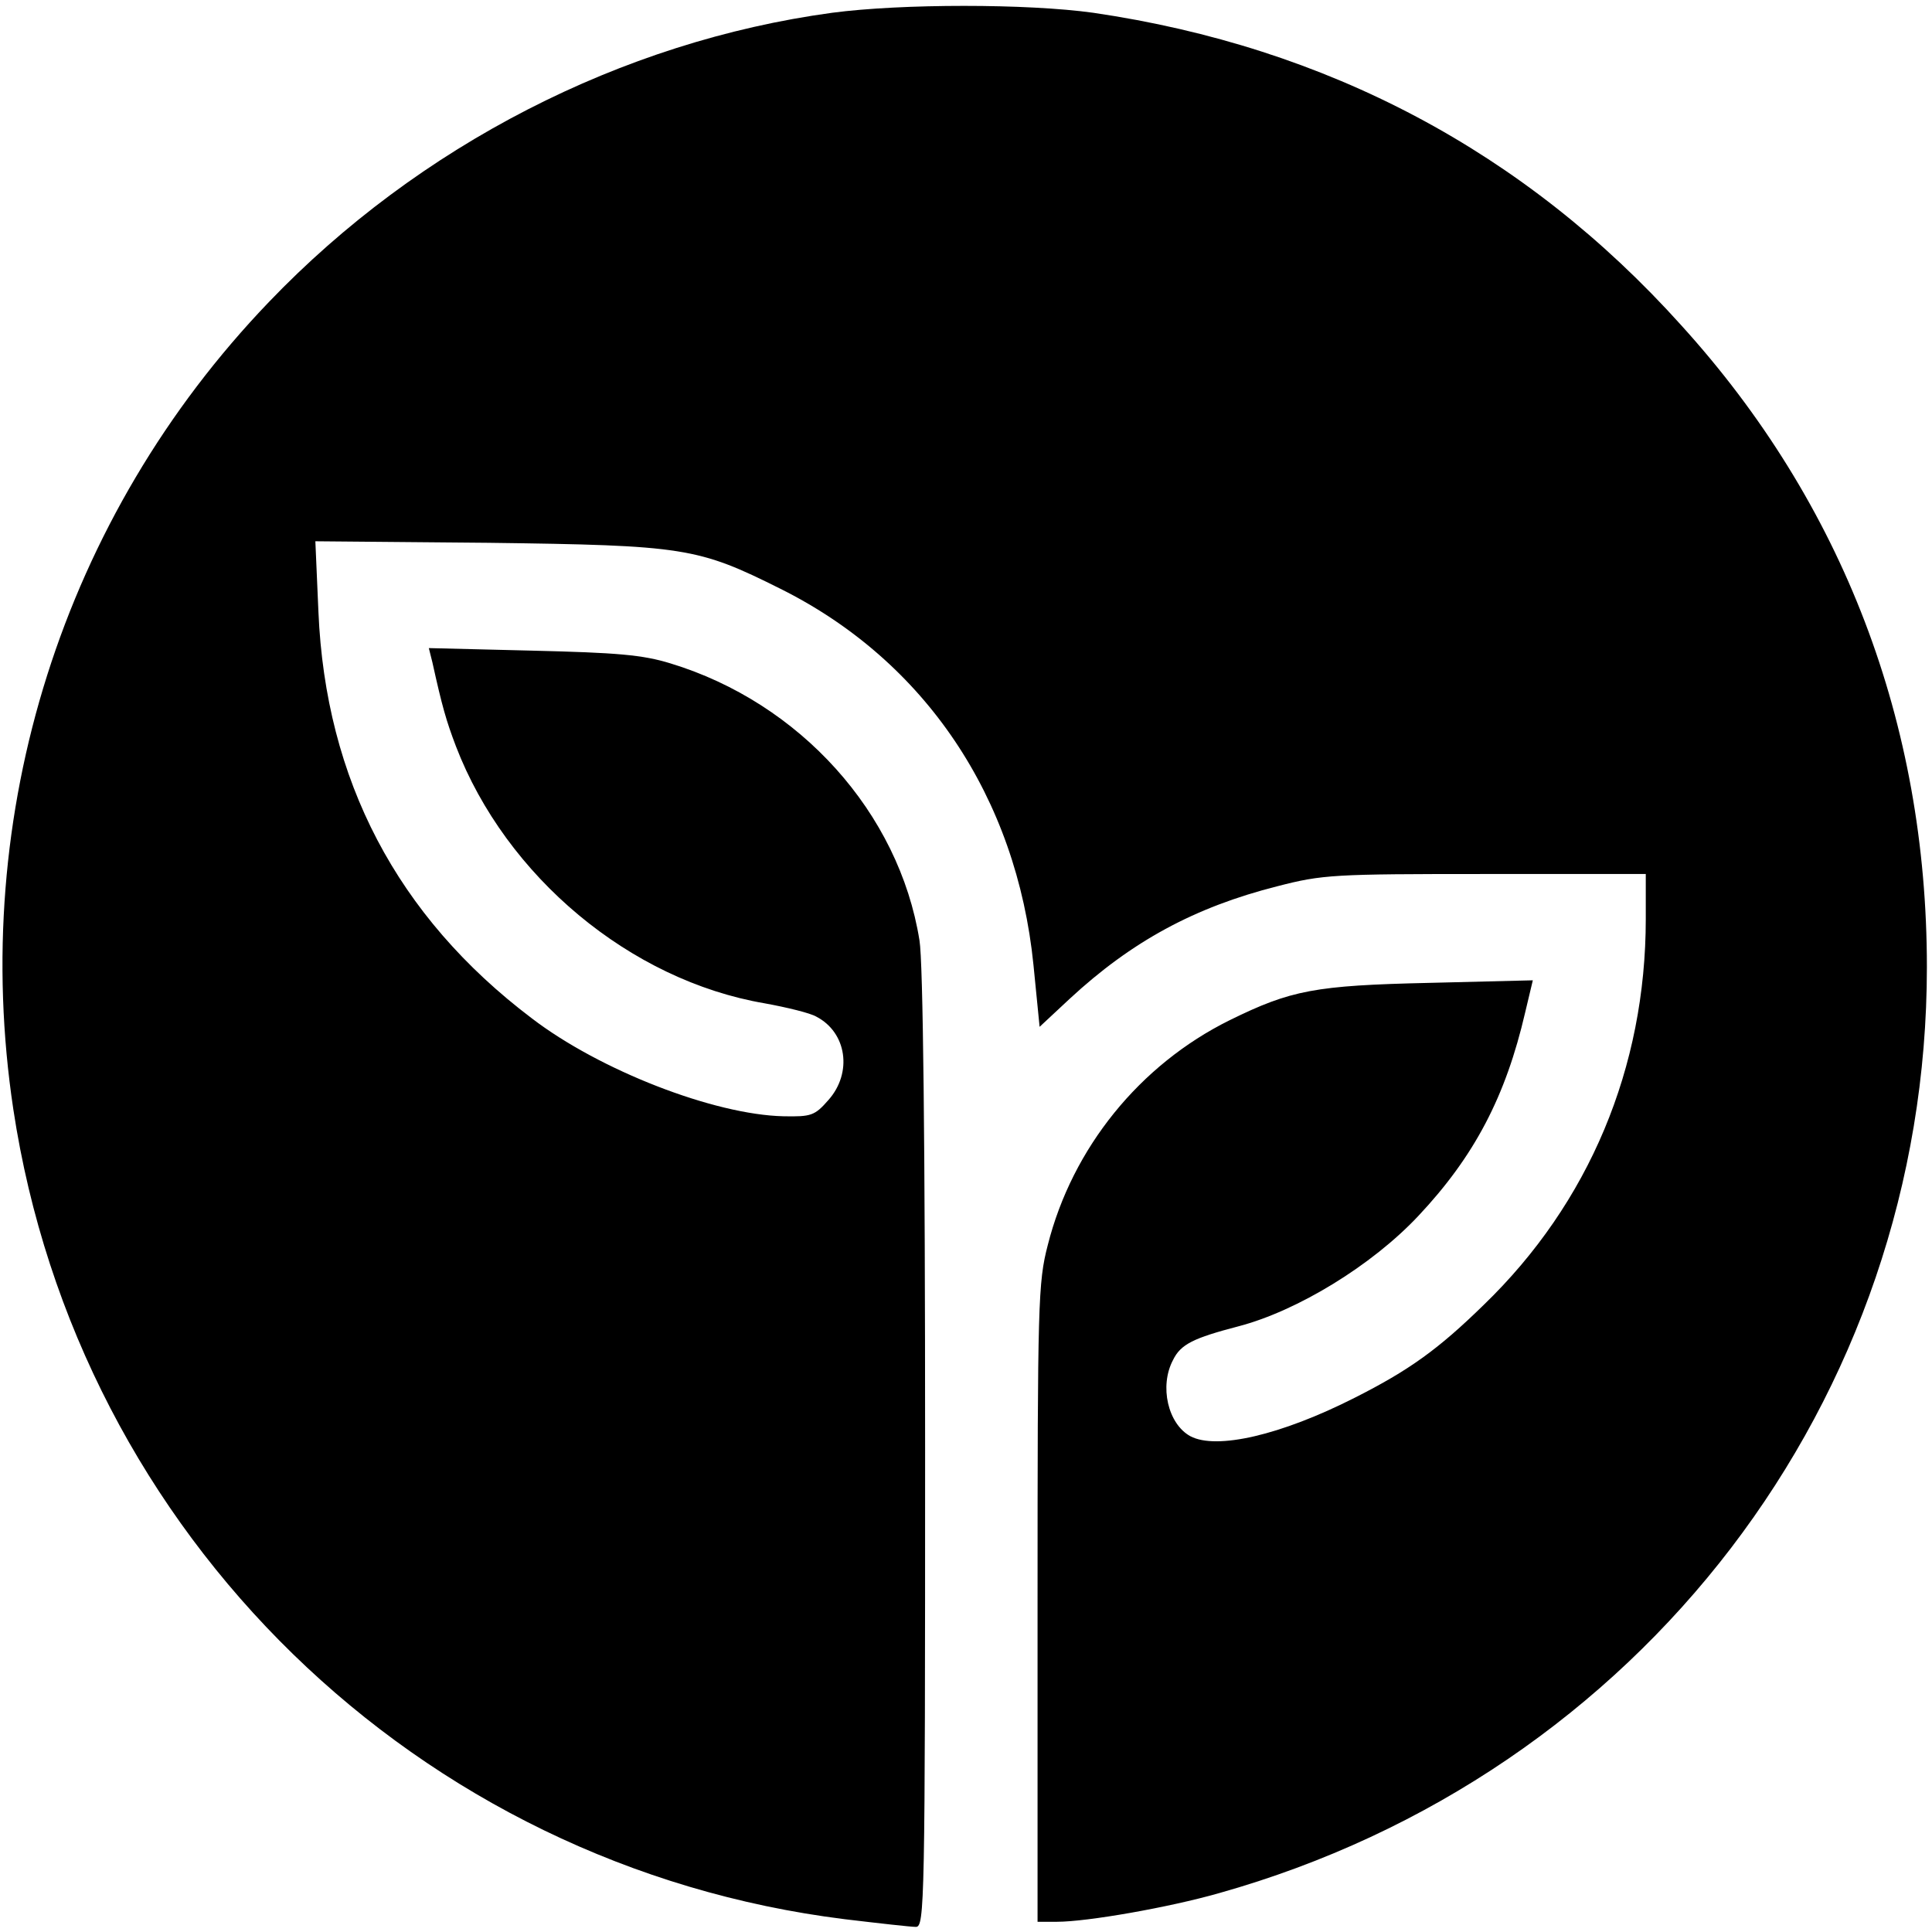 <svg version="1" xmlns="http://www.w3.org/2000/svg" width="504" height="504" viewBox="0 0 378 378"><path d="M162.8 2.5c-41.2 5.6-80.9 26-110.2 56.6-40.3 42-58.7 100.1-50 157.9 12.6 83.4 79.1 148.1 162.7 158.5 6.7.8 12.9 1.5 13.9 1.5 1.7 0 1.8-4.5 1.8-93.3 0-60.3-.4-95.5-1.1-99.7-4-25-23.4-46.5-48.7-54.2-5.5-1.7-10.5-2.1-27-2.5l-20.3-.5.7 2.8c1.9 8.6 2.7 11.4 4.6 16.4 9.8 25.5 34.1 45.8 60.4 50.3 4.4.8 8.9 1.9 10.1 2.6 6 3.1 7.1 11 2.4 16.3-2.7 3.1-3.4 3.3-8.8 3.2-13.6-.3-36-9-49.3-19.2-26.3-19.9-40.3-46.6-41.7-79.5l-.6-13.8 33.9.3c38.3.5 40.9.9 57.1 9 28.3 14.1 46.2 40.8 49.5 73.6l1.2 12.1 5.9-5.5c12.1-11.2 24.4-17.9 40.6-22 8.9-2.3 11-2.4 40.7-2.4H322v8.8c0 29.1-11.1 55.6-31.7 75.5-8.9 8.7-14.6 12.8-25.3 18.2-14.4 7.3-27 10.2-32.1 7.5-4.4-2.4-6.1-9.8-3.4-14.9 1.5-3.1 4-4.3 12.8-6.6 11.5-3 26.1-11.9 35.2-21.6 11-11.7 17.1-23.4 20.9-39.8l1.5-6.3-20.2.5c-22.4.5-27.1 1.4-39.1 7.3-17.6 8.7-30.8 25-35.6 44-1.9 7.3-2 11.3-2 70.1V376h3.8c5.9 0 21.9-2.8 31.7-5.6C321 347.2 377 273.9 377 189.2c0-47.7-16.4-90.7-48.1-125.6-30.5-33.9-69.2-54.4-115-61.1-12.9-1.8-37.5-1.8-51.1 0z"/></svg>